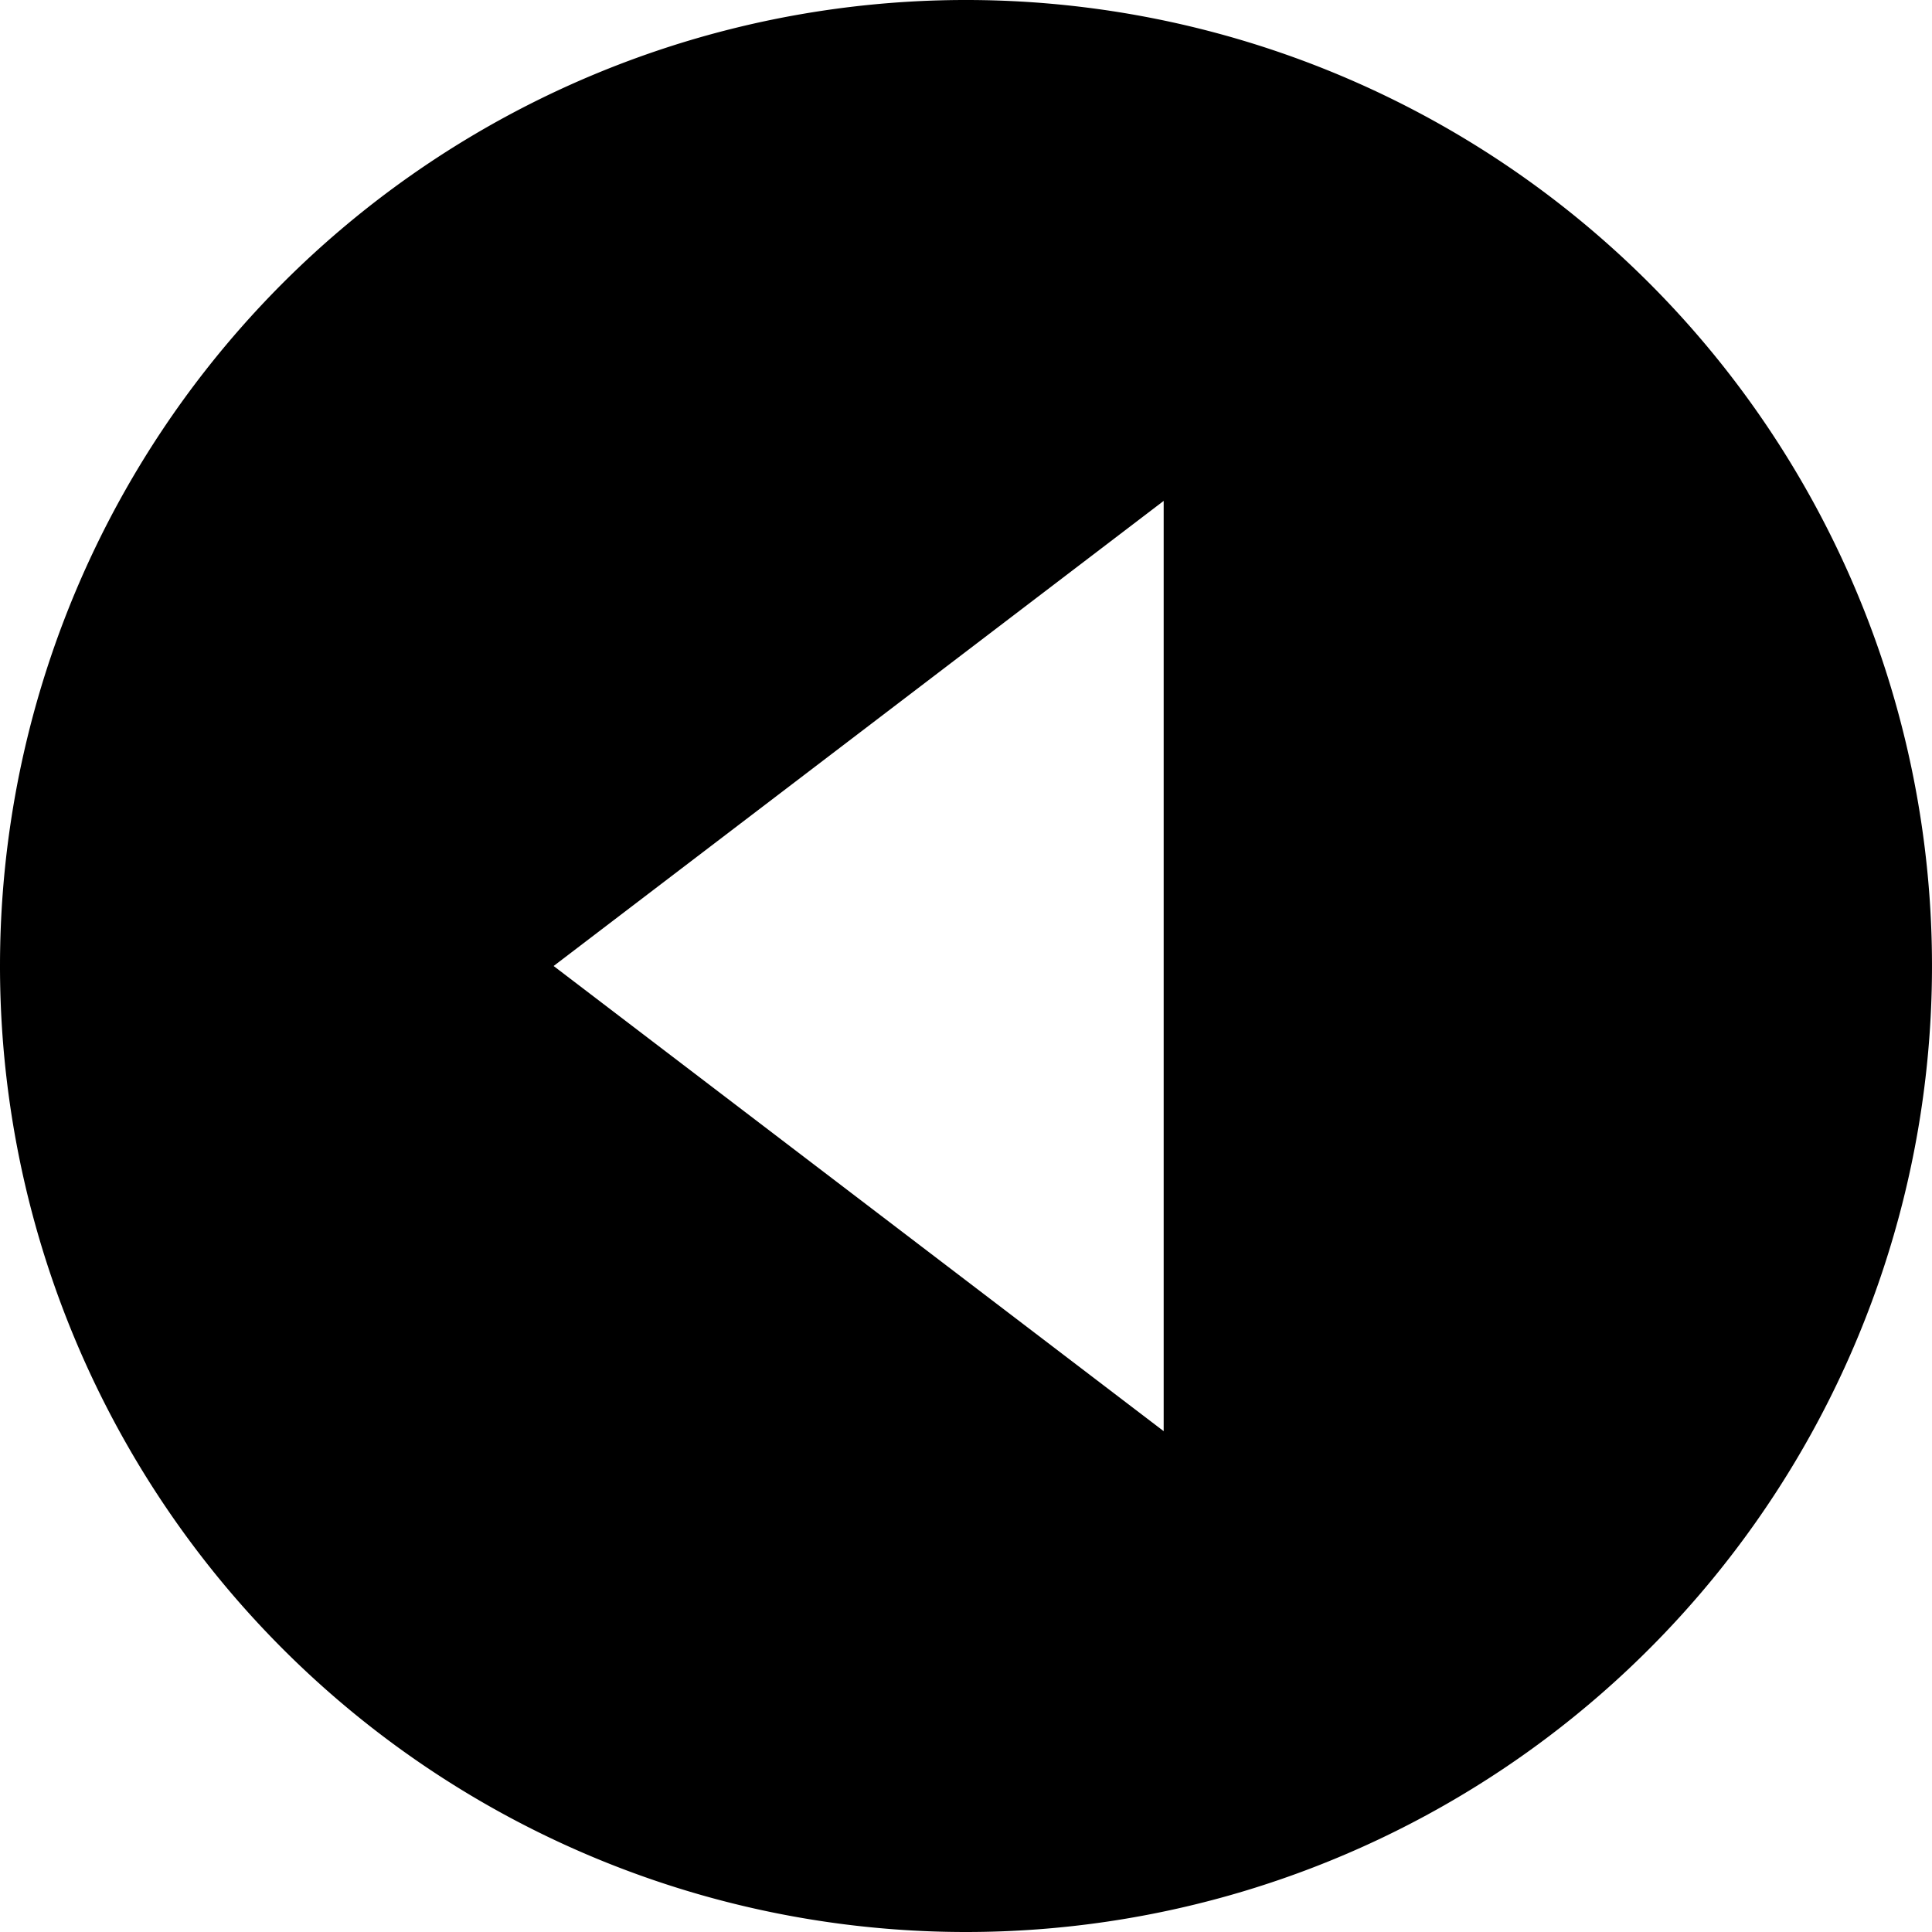 <svg xmlns="http://www.w3.org/2000/svg" width="200" height="200" viewBox="0 0 200 200"><path d="M621.763,3739.5a100,100,0,1,0-100-100A100,100,0,0,0,621.763,3739.5Zm20.463-148.147v96.3L579.074,3639.5Z" transform="translate(-521.763 -3539.5)"/></svg>